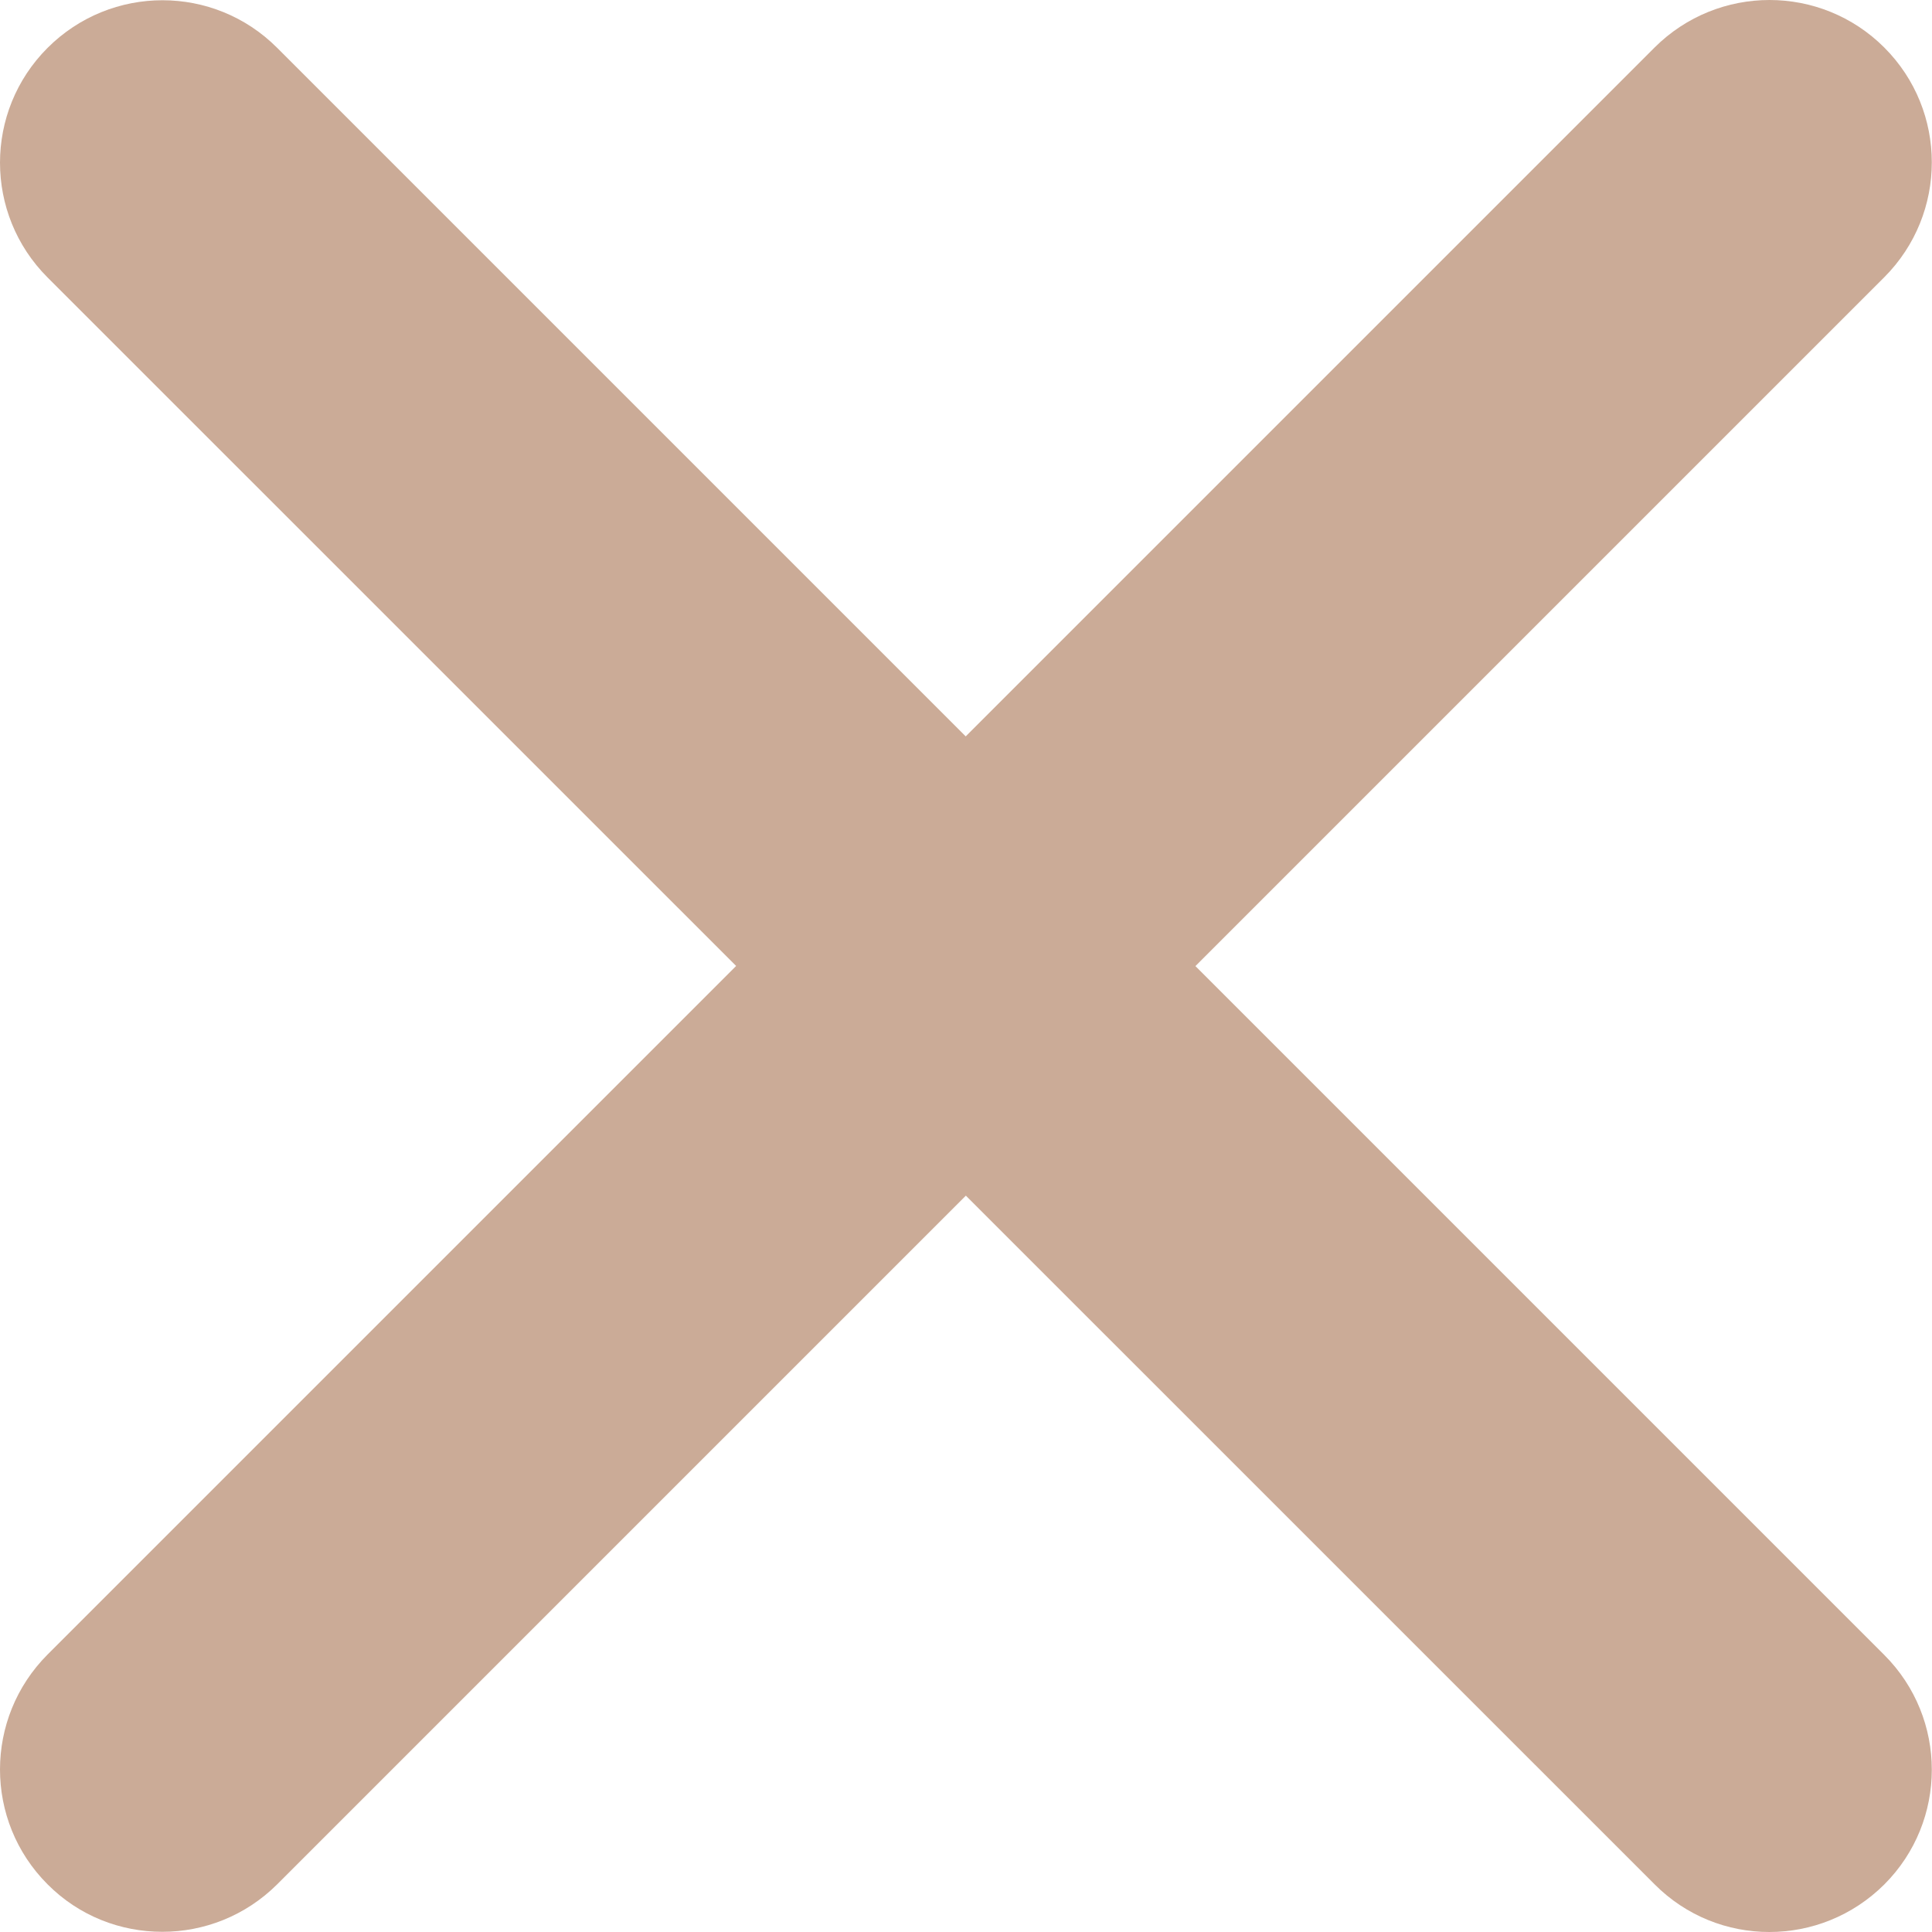 <svg width="10" height="10" viewBox="0 0 10 10" fill="none" xmlns="http://www.w3.org/2000/svg">
<path d="M0.84 9.999C0.625 9.999 0.41 9.918 0.246 9.753C-0.082 9.425 -0.082 8.893 0.246 8.564L8.564 0.246C8.893 -0.082 9.425 -0.082 9.753 0.246C10.081 0.574 10.081 1.106 9.753 1.435L1.435 9.753C1.269 9.918 1.054 9.999 0.84 9.999Z" fill="#CBAB97"/>
<path d="M9.158 10C8.943 10 8.728 9.918 8.564 9.753L0.246 1.436C-0.082 1.108 -0.082 0.576 0.246 0.248C0.575 -0.081 1.107 -0.081 1.435 0.248L9.753 8.566C10.081 8.894 10.081 9.426 9.753 9.754C9.588 9.918 9.373 10 9.158 10Z" fill="#CBAB97"/>
</svg>
